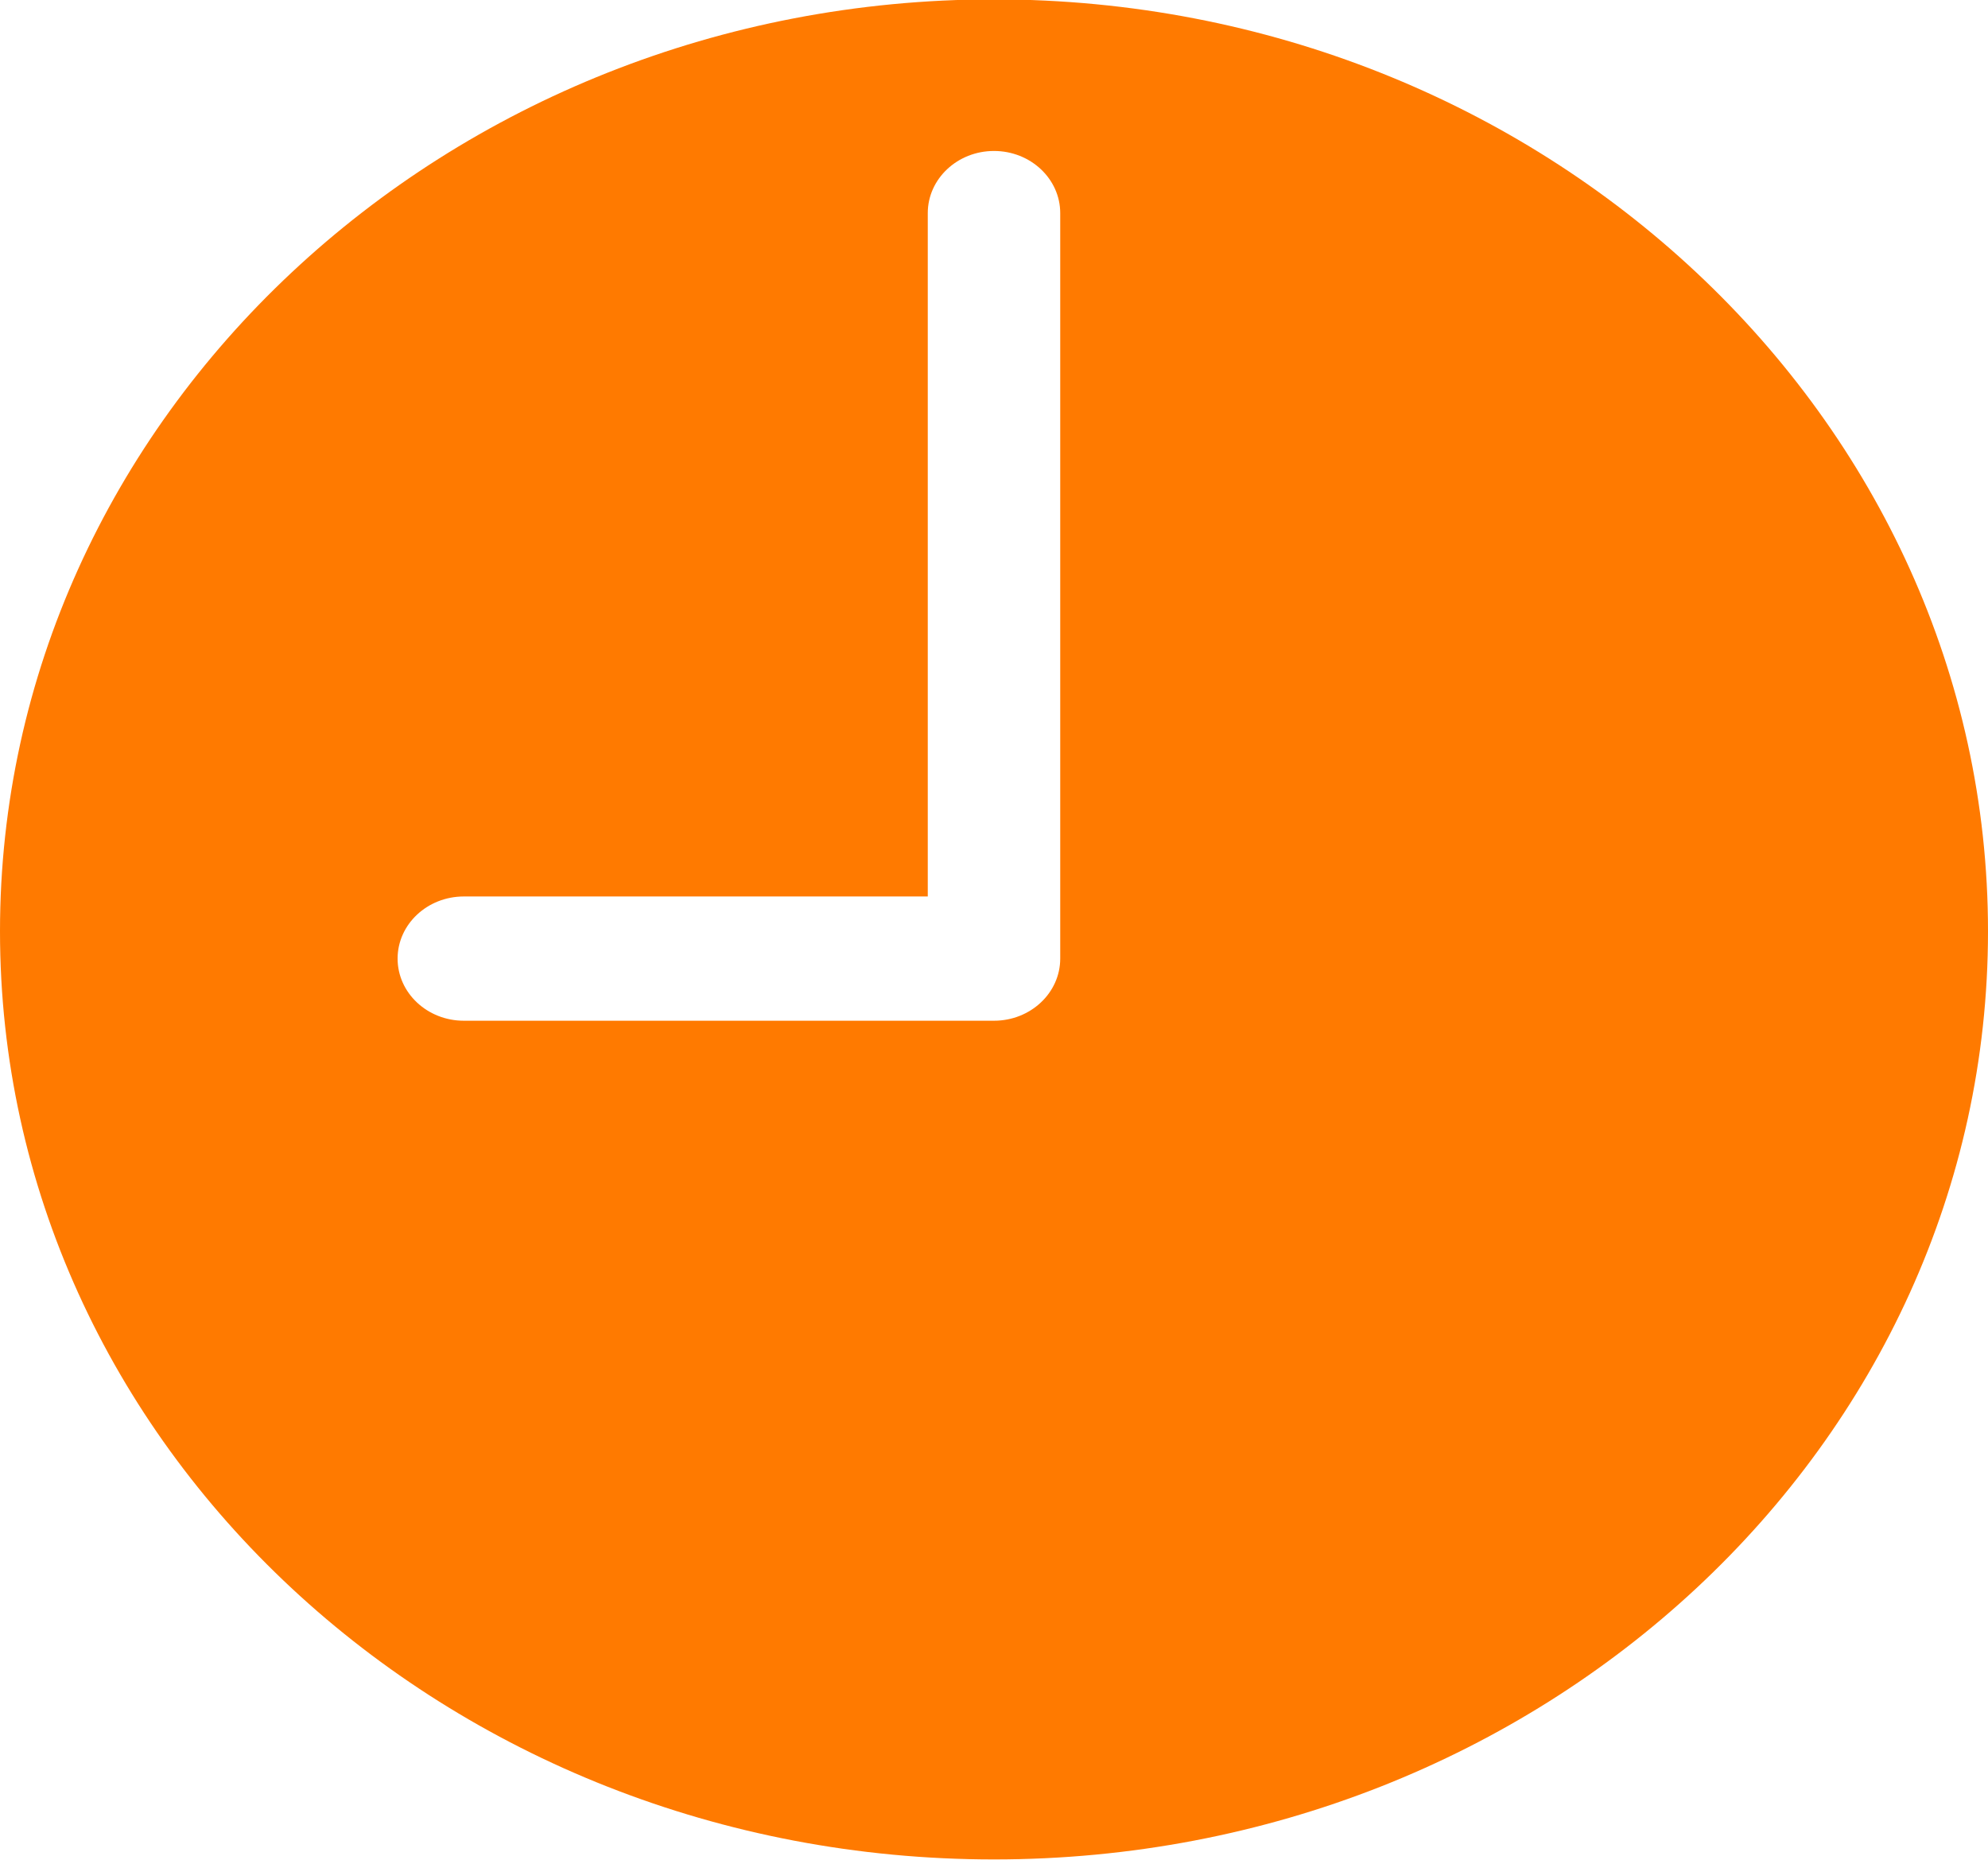 <svg xmlns="http://www.w3.org/2000/svg" fill="none" viewBox="0 0.02 16 14.97">
<path d="M8 0.015C3.589 0.015 0 3.38 0 7.515C0 11.651 3.589 14.985 8 14.985C12.411 14.985 16 11.651 16 7.515C16 3.38 12.411 0.015 8 0.015ZM8.533 7.735C8.533 8.011 8.294 8.235 8 8.235H3.733C3.439 8.235 3.2 8.011 3.2 7.735C3.2 7.459 3.439 7.235 3.733 7.235H7.467V1.735C7.467 1.459 7.706 1.235 8 1.235C8.294 1.235 8.533 1.459 8.533 1.735V7.735Z" fill="#FF7A00"/>
</svg>